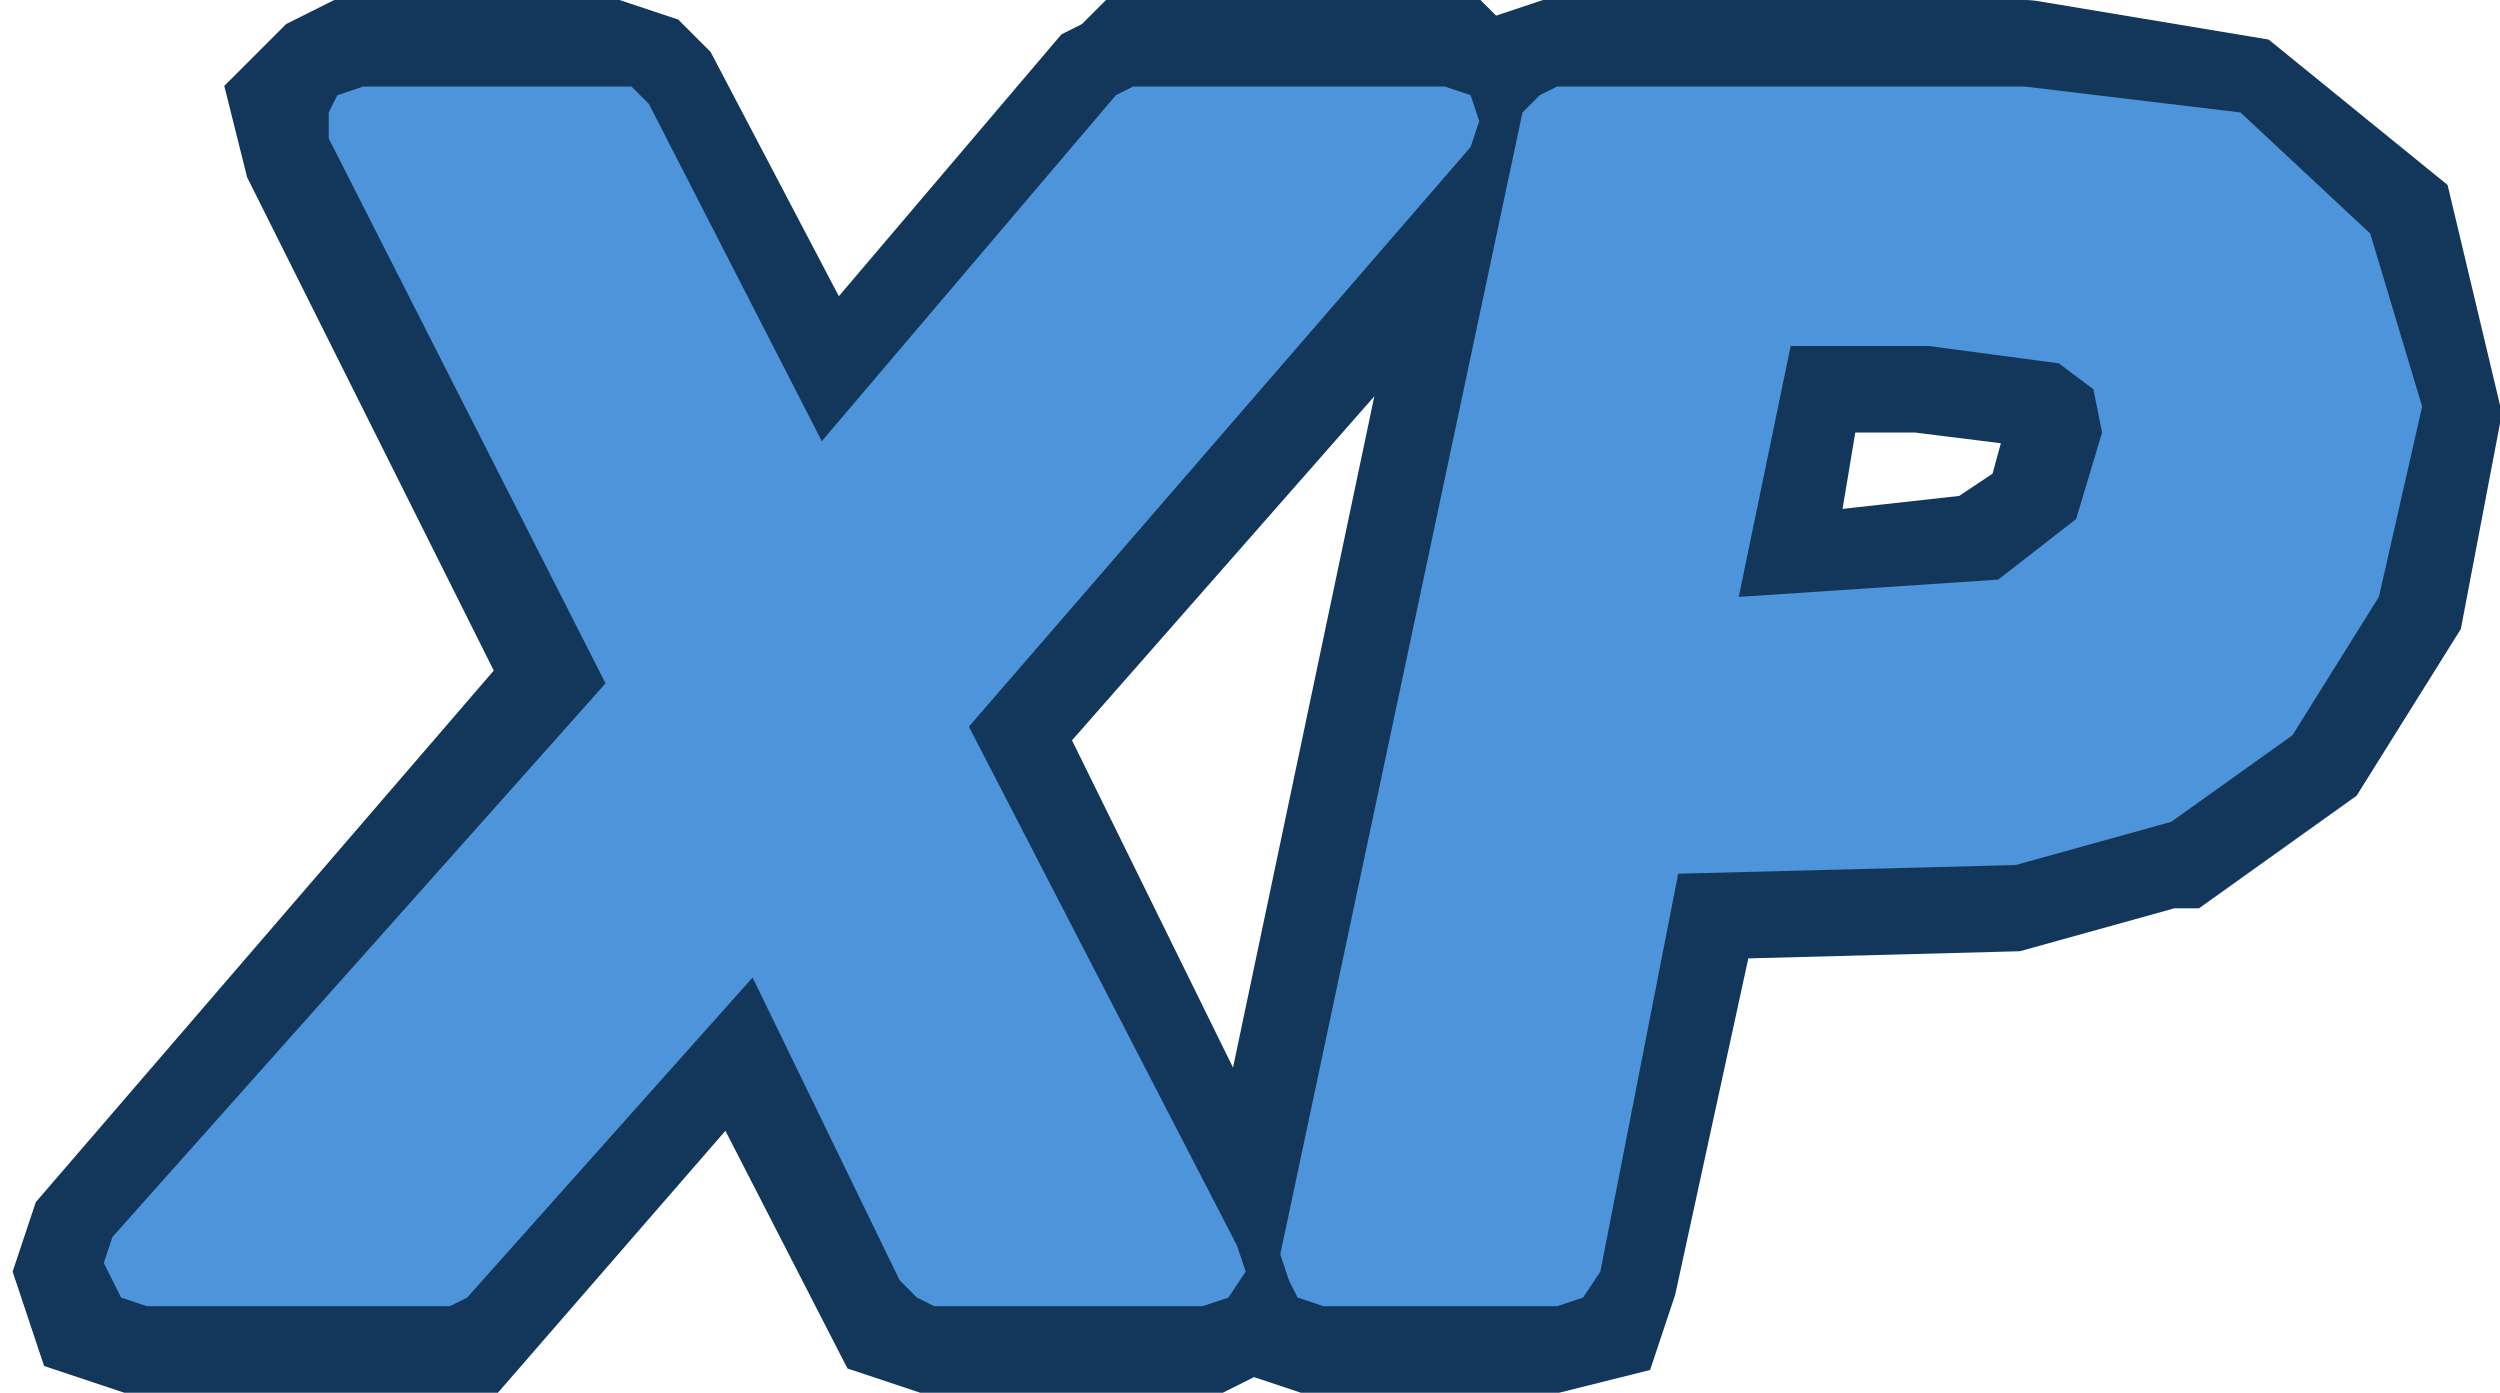 <?xml version="1.0" encoding="UTF-8" standalone="no"?>
<svg xmlns:ffdec="https://www.free-decompiler.com/flash" xmlns:xlink="http://www.w3.org/1999/xlink" ffdec:objectType="shape" height="8.05px" width="14.45px" xmlns="http://www.w3.org/2000/svg">
  <g transform="matrix(1.0, 0.0, 0.0, 1.0, -0.75, -4.0)">
    <path d="M12.45 4.5 L9.75 4.5 9.6 4.55 9.55 4.65 8.15 11.3 8.2 11.4 8.2 11.5 8.35 11.55 9.7 11.55 9.9 11.5 9.95 11.35 10.45 9.05 12.35 9.0 13.25 8.75 13.3 8.75 14.0 8.25 14.5 7.45 14.7 6.4 14.45 5.35 13.65 4.7 12.45 4.5 M12.65 6.1 L12.8 6.25 12.85 6.5 12.7 7.05 12.25 7.35 10.9 7.5 10.8 7.5 11.05 6.0 11.85 6.0 12.65 6.1 M7.2 4.6 L5.5 6.6 4.45 4.6 4.4 4.55 4.25 4.5 2.8 4.5 2.7 4.55 2.6 4.65 2.65 4.85 4.2 7.95 1.4 11.2 1.35 11.35 1.4 11.5 1.55 11.55 3.4 11.55 5.05 9.65 6.0 11.5 6.15 11.55 7.7 11.55 7.8 11.5 7.9 11.35 6.35 8.2 9.25 4.9 9.3 4.7 9.1 4.5 7.35 4.5 7.3 4.55 7.2 4.6 Z" fill="none" stroke="#13375b" stroke-linecap="round" stroke-linejoin="miter-clip" stroke-miterlimit="3.0" stroke-width="1.0"/>
    <path d="M7.2 4.55 L7.3 4.5 9.1 4.5 9.25 4.55 9.3 4.7 9.25 4.85 6.35 8.2 7.9 11.2 7.95 11.35 7.85 11.5 7.7 11.55 6.15 11.55 6.05 11.5 5.95 11.4 5.1 9.65 3.45 11.5 3.35 11.55 1.6 11.55 1.45 11.5 1.35 11.3 1.4 11.15 4.25 7.95 2.65 4.8 2.65 4.65 2.7 4.55 2.85 4.5 4.4 4.5 4.5 4.6 5.5 6.55 7.2 4.55 M12.45 4.5 L13.7 4.65 14.45 5.35 14.75 6.35 14.5 7.45 14.0 8.25 13.3 8.75 12.4 9.0 10.45 9.05 10.0 11.35 9.9 11.5 9.75 11.55 8.4 11.55 8.25 11.5 8.2 11.4 8.15 11.25 9.55 4.65 9.65 4.55 9.75 4.5 12.45 4.5 M11.9 6.0 L11.1 6.0 10.8 7.45 12.3 7.35 12.75 7.0 12.9 6.5 12.85 6.25 12.65 6.1 11.9 6.0" fill="#4e94da" fill-rule="evenodd" stroke="none"/>
  </g>
</svg>
